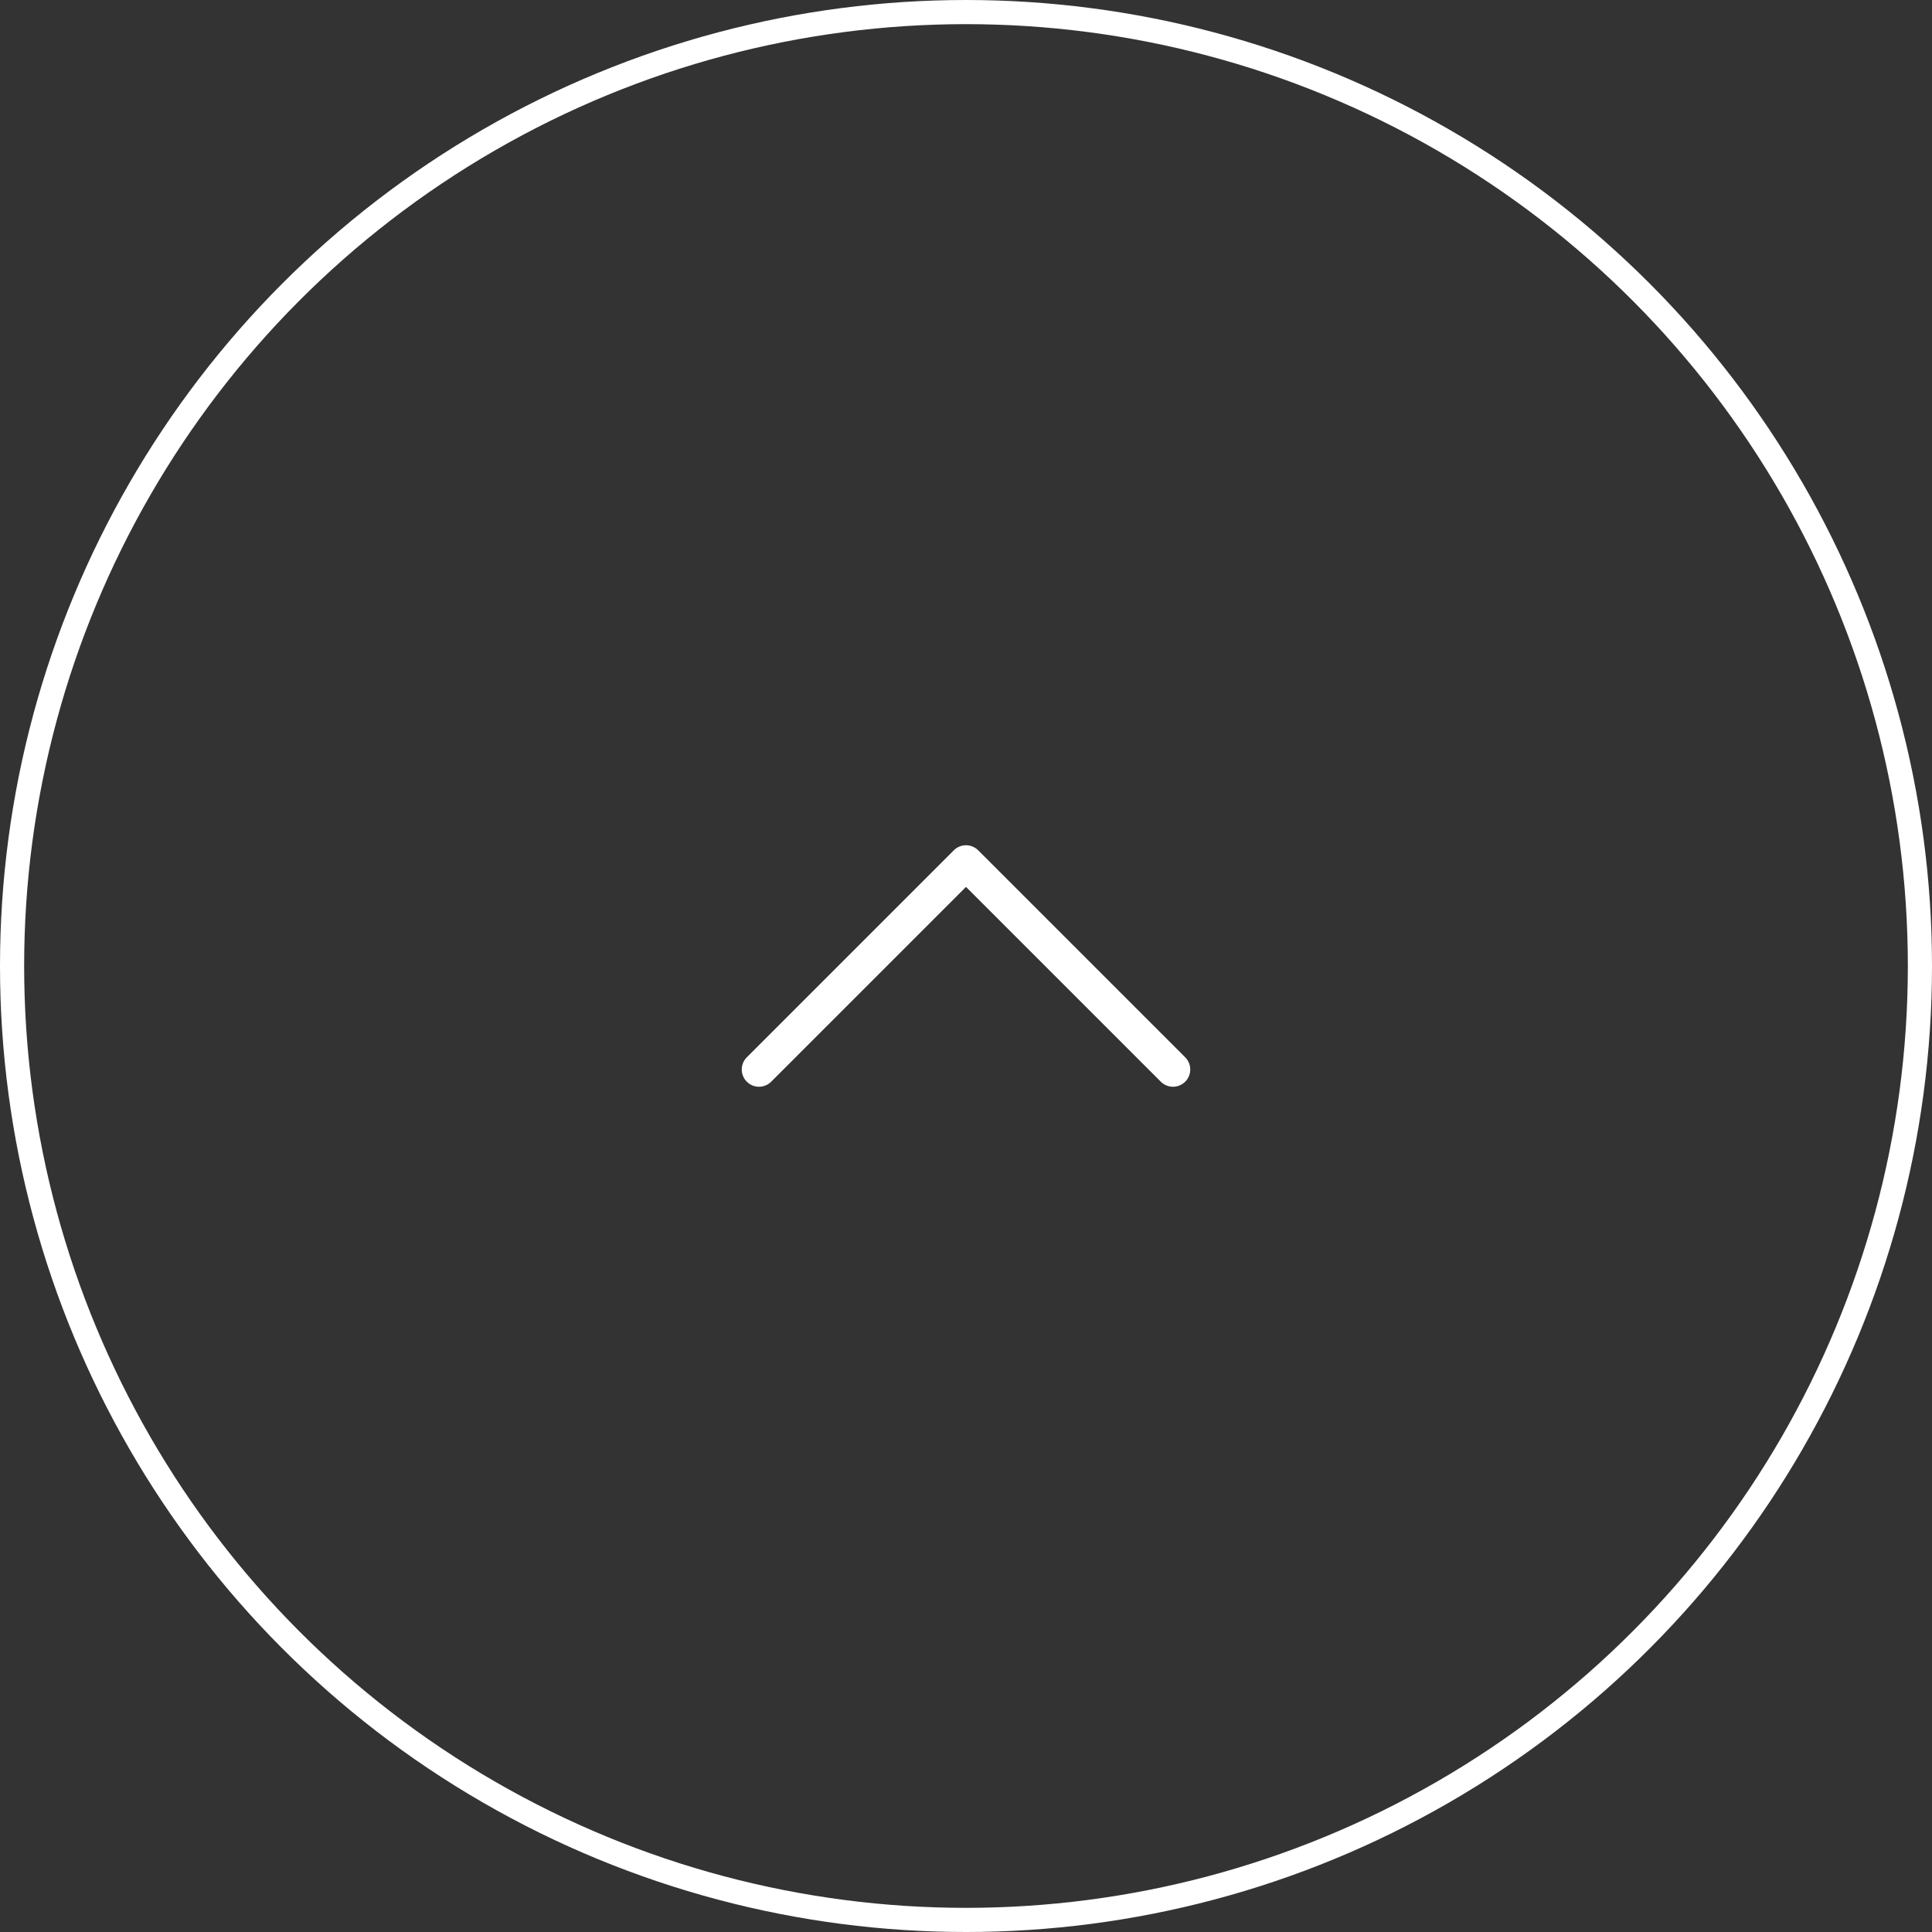 <svg width="56" height="56" viewBox="0 0 56 56" fill="none" xmlns="http://www.w3.org/2000/svg">
<rect x="0" y="0" width="56" height="56" fill="#333333" stroke="none"/>
<circle cx="28" cy="28" r="27.65" stroke="white" stroke-width="0.7"/>
<path d="M34 31L28 25L22 31" stroke="white" stroke-linecap="round" stroke-linejoin="round"/>
</svg>
